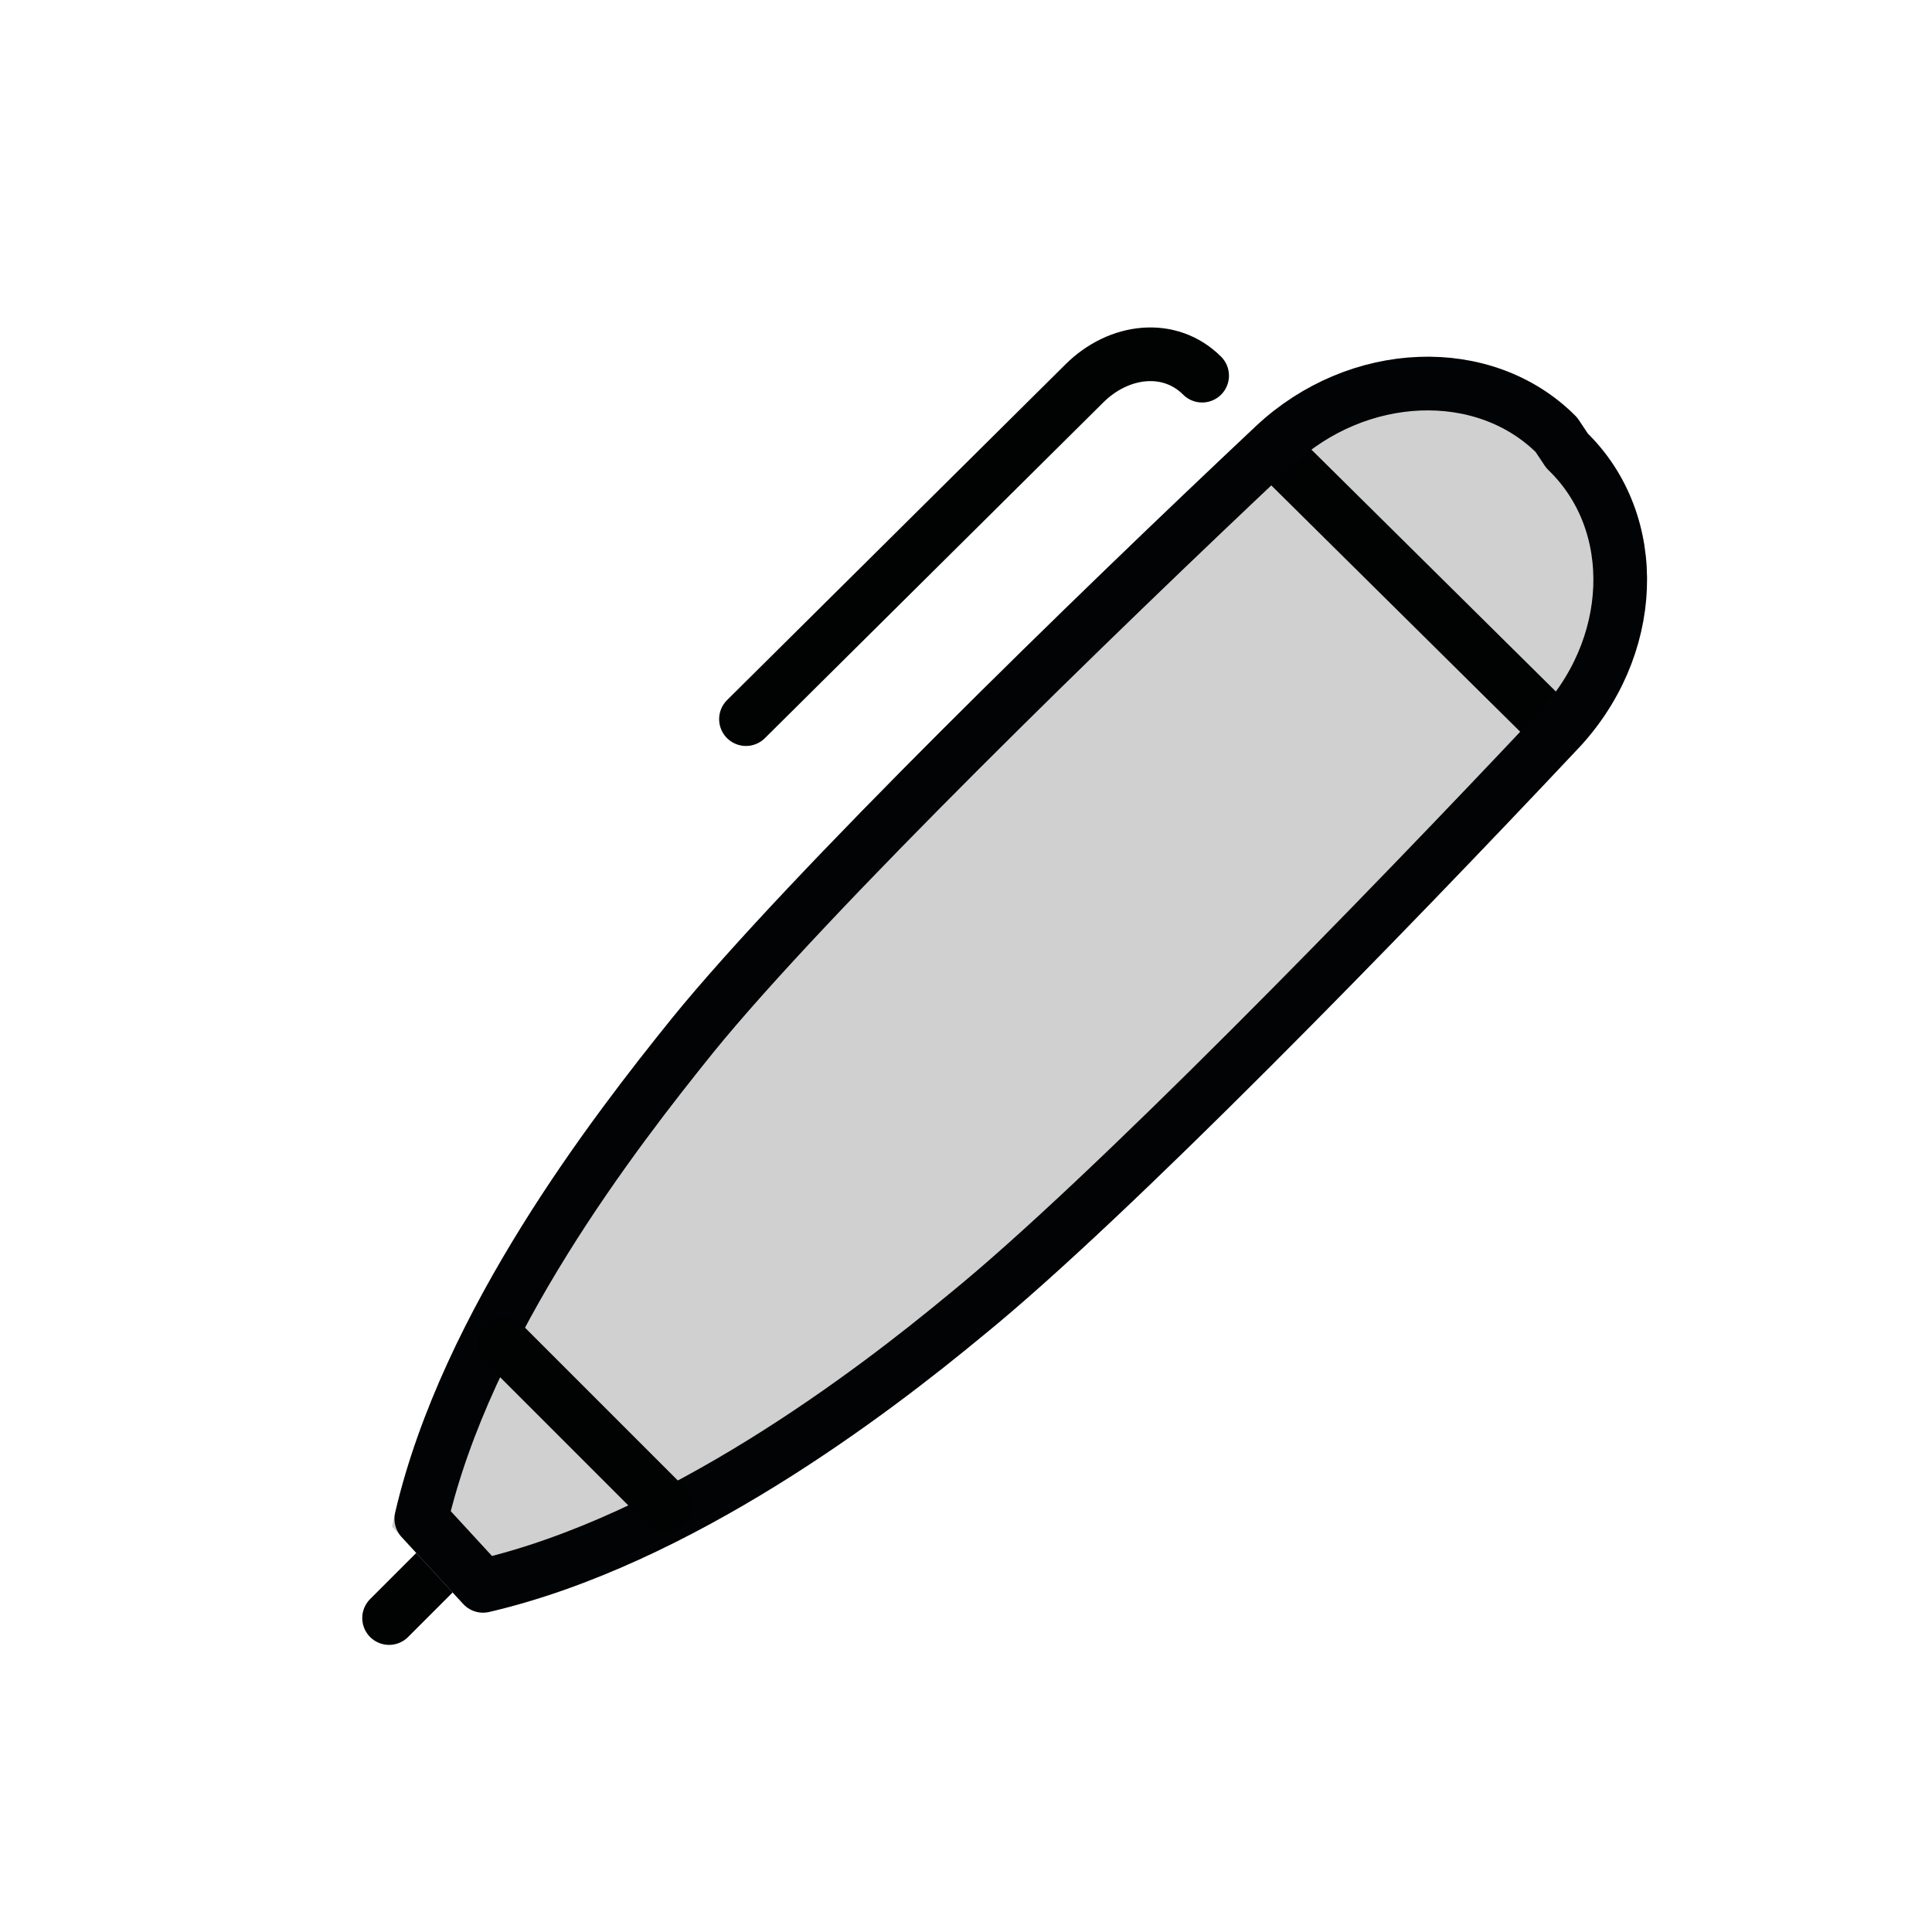<?xml version="1.0" encoding="utf-8"?>
<!-- Generator: Adobe Illustrator 19.1.0, SVG Export Plug-In . SVG Version: 6.00 Build 0)  -->
<svg version="1.1" id="emoji" xmlns="http://www.w3.org/2000/svg" xmlns:xlink="http://www.w3.org/1999/xlink" x="0px" y="0px"
	 viewBox="0 0 72 72" enable-background="new 0 0 72 72" xml:space="preserve">
<g id="_xD83D__xDD8A__xFE0F__1_">
	<g>
		<g>
			
				<path fill="none" stroke="#000000" stroke-width="2.089" stroke-linecap="round" stroke-linejoin="round" stroke-miterlimit="10" d="
				M20.7,43.5"/>
		</g>
	</g>
	
		<path fill="none" stroke="#000000" stroke-width="2.089" stroke-linecap="round" stroke-linejoin="round" stroke-miterlimit="10" d="
		M24,41.5"/>
	
		<path fill="none" stroke="#000000" stroke-width="2.089" stroke-linecap="round" stroke-linejoin="round" stroke-miterlimit="10" d="
		M24,41.6"/>
	
		<path fill="none" stroke="#000000" stroke-width="2.089" stroke-linecap="round" stroke-linejoin="round" stroke-miterlimit="10" d="
		M23.7,41.3"/>
	
		<path fill="none" stroke="#000000" stroke-width="1.961" stroke-linecap="round" stroke-linejoin="round" stroke-miterlimit="10" d="
		M18,51.3"/>
	
		<line fill="none" stroke="#010202" stroke-width="2" stroke-linecap="round" stroke-linejoin="round" stroke-miterlimit="10" x1="16.9" y1="57.9" x2="14.5" y2="60.3"/>
	<polygon fill="#9D9D9A" points="18.4,49.8 24.8,56.7 17.9,58.7 15.5,56.3 	"/>
	<path fill="#D0D0D0" stroke="#D0D0D0" stroke-width="2" stroke-miterlimit="10" d="M18,59.1c7.3-1.7,14.5-7.2,18-10.1
		c5.3-4.3,15.7-15,22-21.7c3-3.1,3.2-7.8,0.4-10.5l0,0L58,16.2l0,0c-2.7-2.7-7.4-2.5-10.5,0.4c-6.7,6.3-17.4,16.7-21.7,22
		c-2.9,3.6-8.4,10.7-10.1,18L18,59.1"/>
	
		<path fill="none" stroke="#000000" stroke-width="2.089" stroke-linecap="round" stroke-linejoin="round" stroke-miterlimit="10" d="
		M33.4,50.9"/>
	
		<path fill="none" stroke="#000000" stroke-width="2.089" stroke-linecap="round" stroke-linejoin="round" stroke-miterlimit="10" d="
		M33.4,51"/>
	
		<line fill="none" stroke="#010202" stroke-width="2" stroke-linecap="round" stroke-linejoin="round" stroke-miterlimit="10" x1="47.9" y1="17.2" x2="57.6" y2="26.8"/>
	<path fill="none" stroke="#010202" stroke-width="2" stroke-linecap="round" stroke-linejoin="round" stroke-miterlimit="10" d="
		M44.8,14L44.8,14c-1.2-1.2-3.1-1-4.4,0.3L27.8,26.8"/>
	<path fill="none" stroke="#020304" stroke-width="2" stroke-linecap="round" stroke-linejoin="round" stroke-miterlimit="10" d="
		M18,59.1c7.3-1.7,14.5-7.2,18-10.1c5.3-4.3,15.7-15,22-21.7c3-3.1,3.2-7.8,0.4-10.5l0,0L58,16.2l0,0c-2.7-2.7-7.4-2.5-10.5,0.4
		c-6.7,6.3-17.4,16.7-21.7,22c-2.9,3.6-8.4,10.7-10.1,18L18,59.1"/>
	
		<line fill="none" stroke="#010202" stroke-width="1.961" stroke-linecap="round" stroke-linejoin="round" stroke-miterlimit="10" x1="24.8" y1="56.1" x2="18.8" y2="50.1"/>
</g>
</svg>
